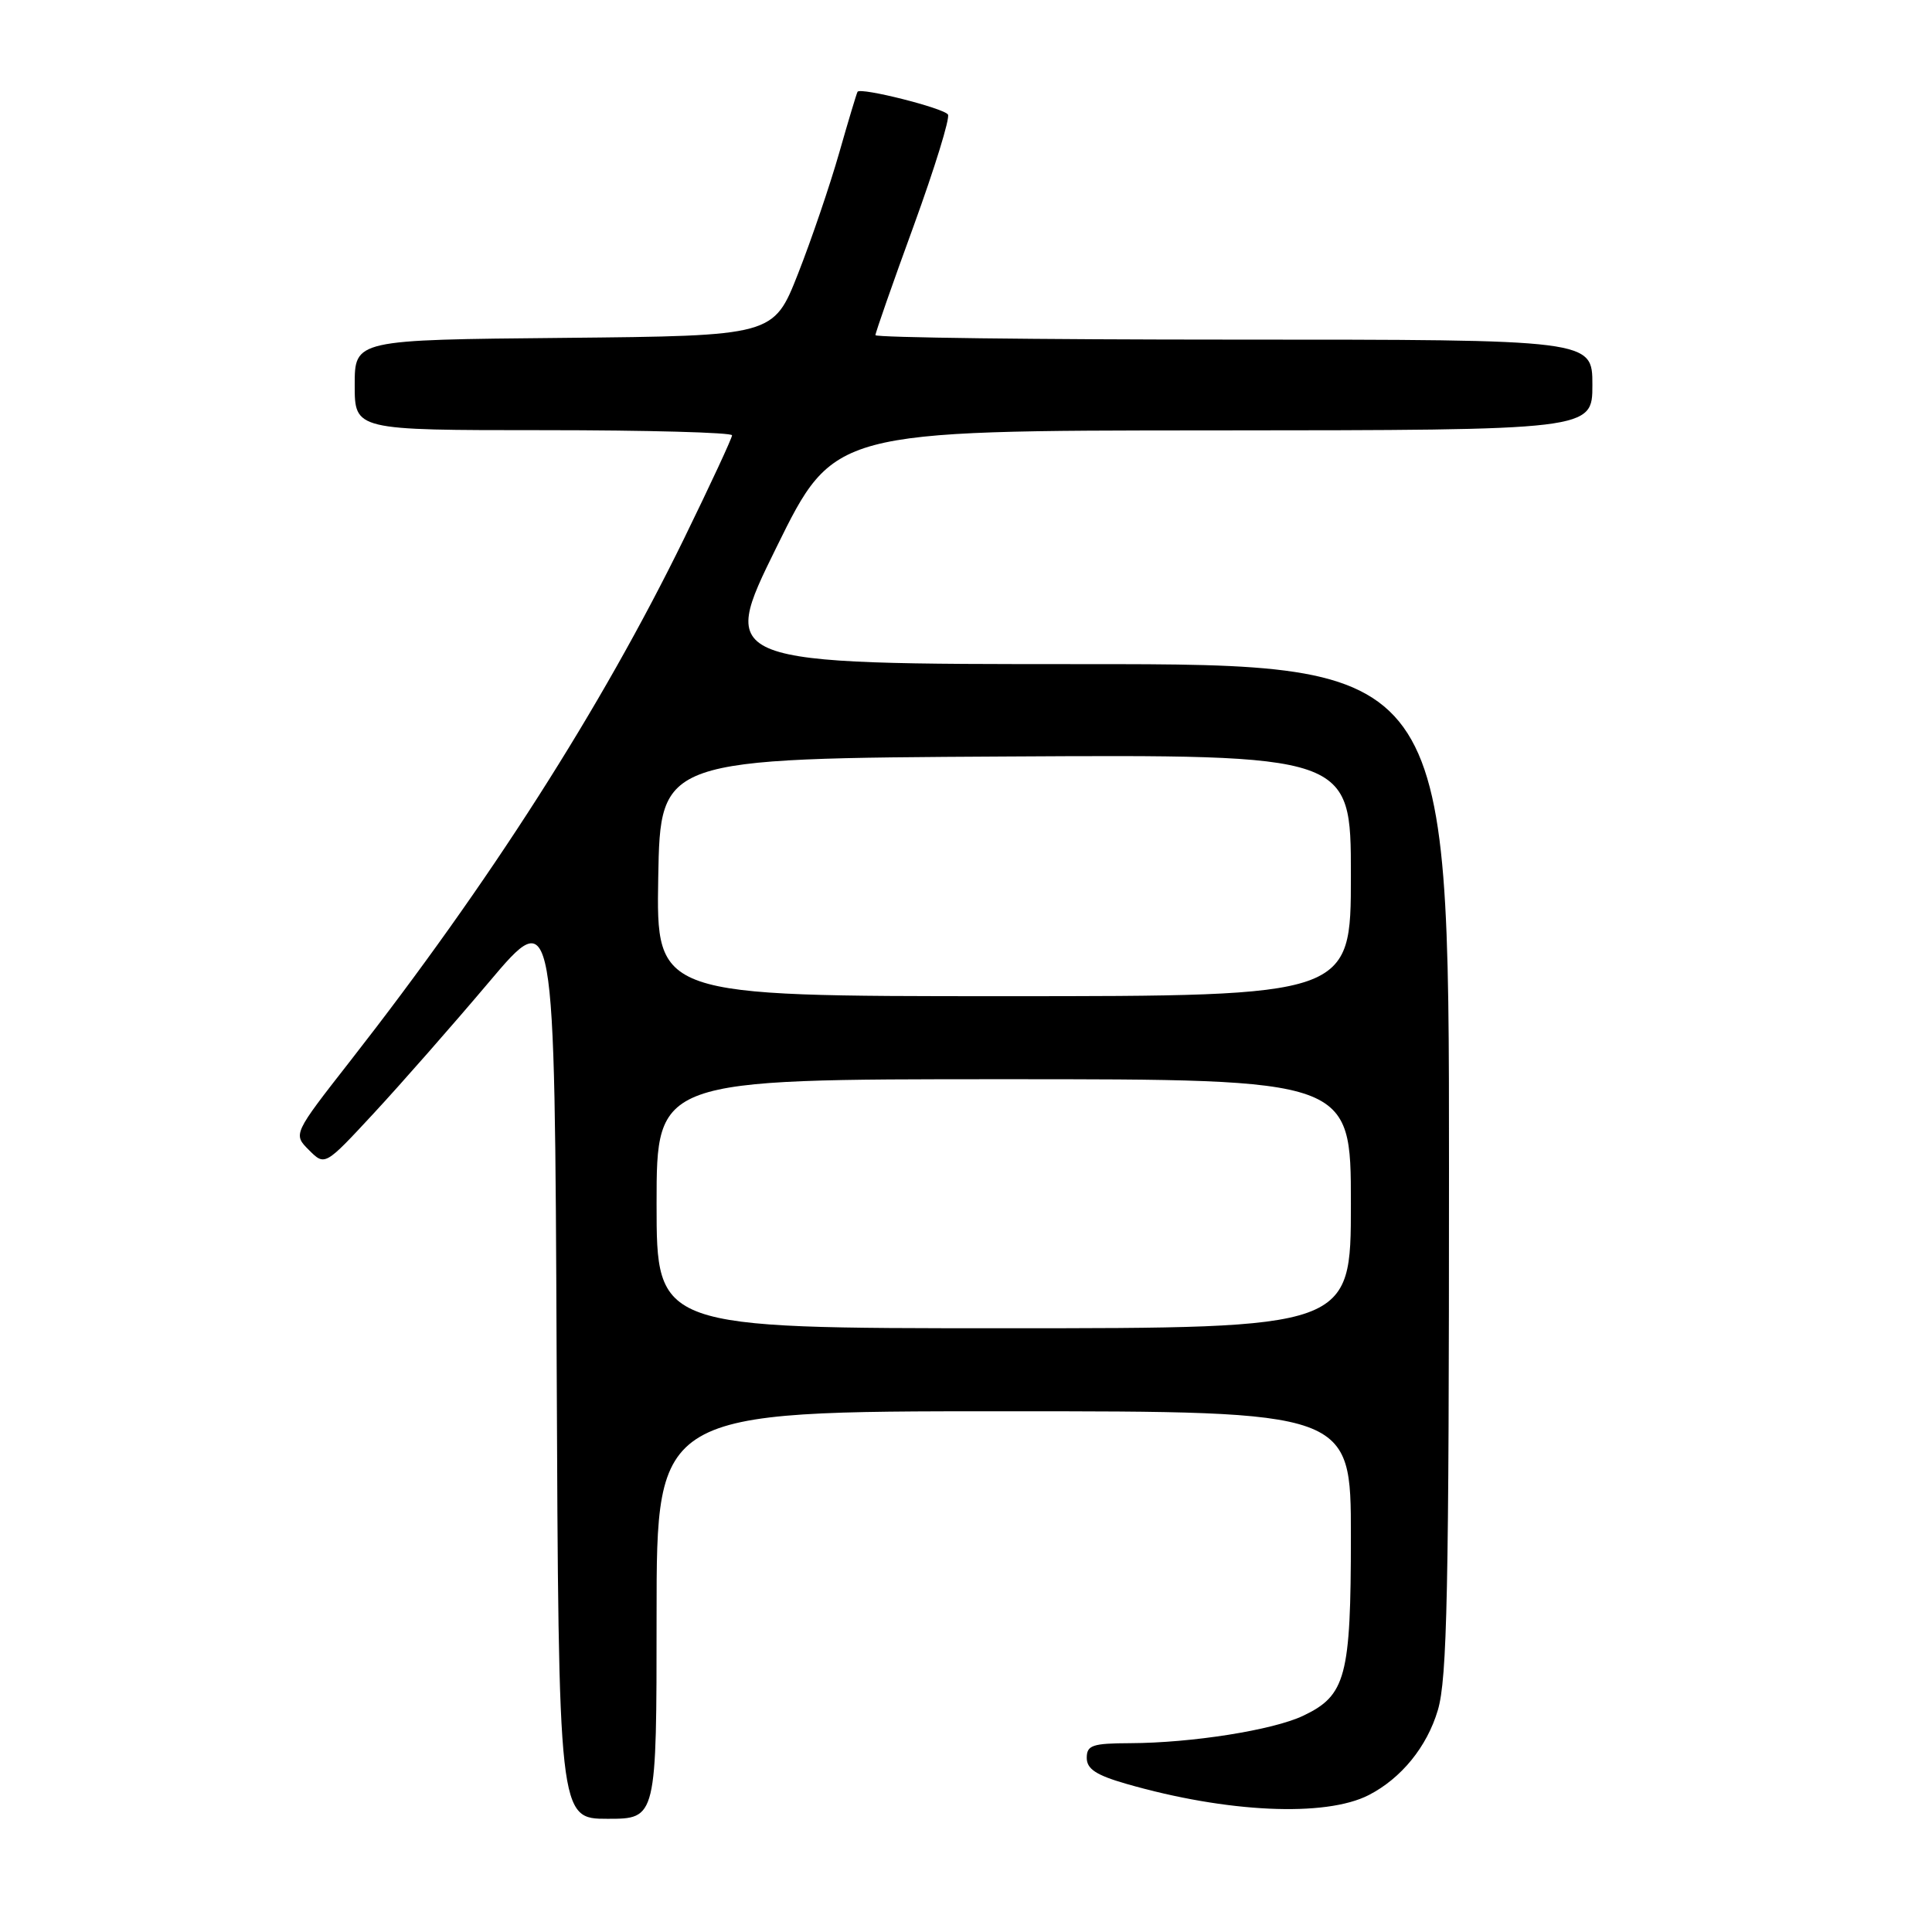 <?xml version="1.0" encoding="UTF-8" standalone="no"?>
<!DOCTYPE svg PUBLIC "-//W3C//DTD SVG 1.1//EN" "http://www.w3.org/Graphics/SVG/1.1/DTD/svg11.dtd" >
<svg xmlns="http://www.w3.org/2000/svg" xmlns:xlink="http://www.w3.org/1999/xlink" version="1.1" viewBox="0 0 256 256">
 <g >
 <path fill="currentColor"
d=" M 87.00 214.00 C 87.00 187.00 87.00 187.00 133.00 187.00 C 179.00 187.00 179.00 187.00 179.00 203.55 C 179.00 222.17 178.34 224.66 172.67 227.35 C 168.67 229.25 157.92 230.95 149.75 230.98 C 144.74 231.00 144.00 231.25 144.00 232.93 C 144.00 234.40 145.25 235.22 149.25 236.37 C 162.54 240.20 175.62 240.80 181.36 237.86 C 185.68 235.64 189.08 231.46 190.52 226.61 C 191.76 222.44 192.00 210.83 192.00 154.82 C 192.00 88.00 192.00 88.00 143.63 88.00 C 95.26 88.00 95.26 88.00 102.88 72.53 C 110.50 57.05 110.50 57.05 160.75 57.03 C 211.00 57.00 211.00 57.00 211.00 51.00 C 211.00 45.00 211.00 45.00 163.50 45.00 C 137.38 45.00 116.00 44.73 116.00 44.41 C 116.00 44.08 118.28 37.56 121.07 29.92 C 123.85 22.27 125.90 15.64 125.61 15.18 C 125.08 14.33 114.02 11.54 113.63 12.16 C 113.51 12.35 112.41 16.00 111.19 20.28 C 109.97 24.55 107.52 31.75 105.74 36.28 C 102.50 44.50 102.50 44.50 74.75 44.77 C 47.00 45.03 47.00 45.03 47.00 51.02 C 47.00 57.00 47.00 57.00 72.00 57.00 C 85.75 57.00 97.00 57.31 97.00 57.68 C 97.00 58.05 94.12 64.24 90.61 71.43 C 79.64 93.85 64.83 117.01 46.42 140.57 C 38.83 150.28 38.83 150.28 40.94 152.39 C 43.05 154.50 43.05 154.50 49.54 147.50 C 53.11 143.65 59.96 135.85 64.77 130.16 C 73.50 119.81 73.50 119.81 73.76 180.41 C 74.02 241.00 74.02 241.00 80.51 241.00 C 87.00 241.00 87.00 241.00 87.00 214.00 Z  M 87.00 159.50 C 87.00 143.00 87.00 143.00 133.00 143.00 C 179.00 143.00 179.00 143.00 179.00 159.50 C 179.00 176.00 179.00 176.00 133.00 176.00 C 87.00 176.00 87.00 176.00 87.00 159.50 Z  M 87.22 116.25 C 87.50 100.50 87.50 100.50 133.25 100.24 C 179.00 99.98 179.00 99.98 179.00 115.99 C 179.00 132.00 179.00 132.00 132.97 132.00 C 86.95 132.00 86.95 132.00 87.22 116.25 Z "/>
</g>
</svg>